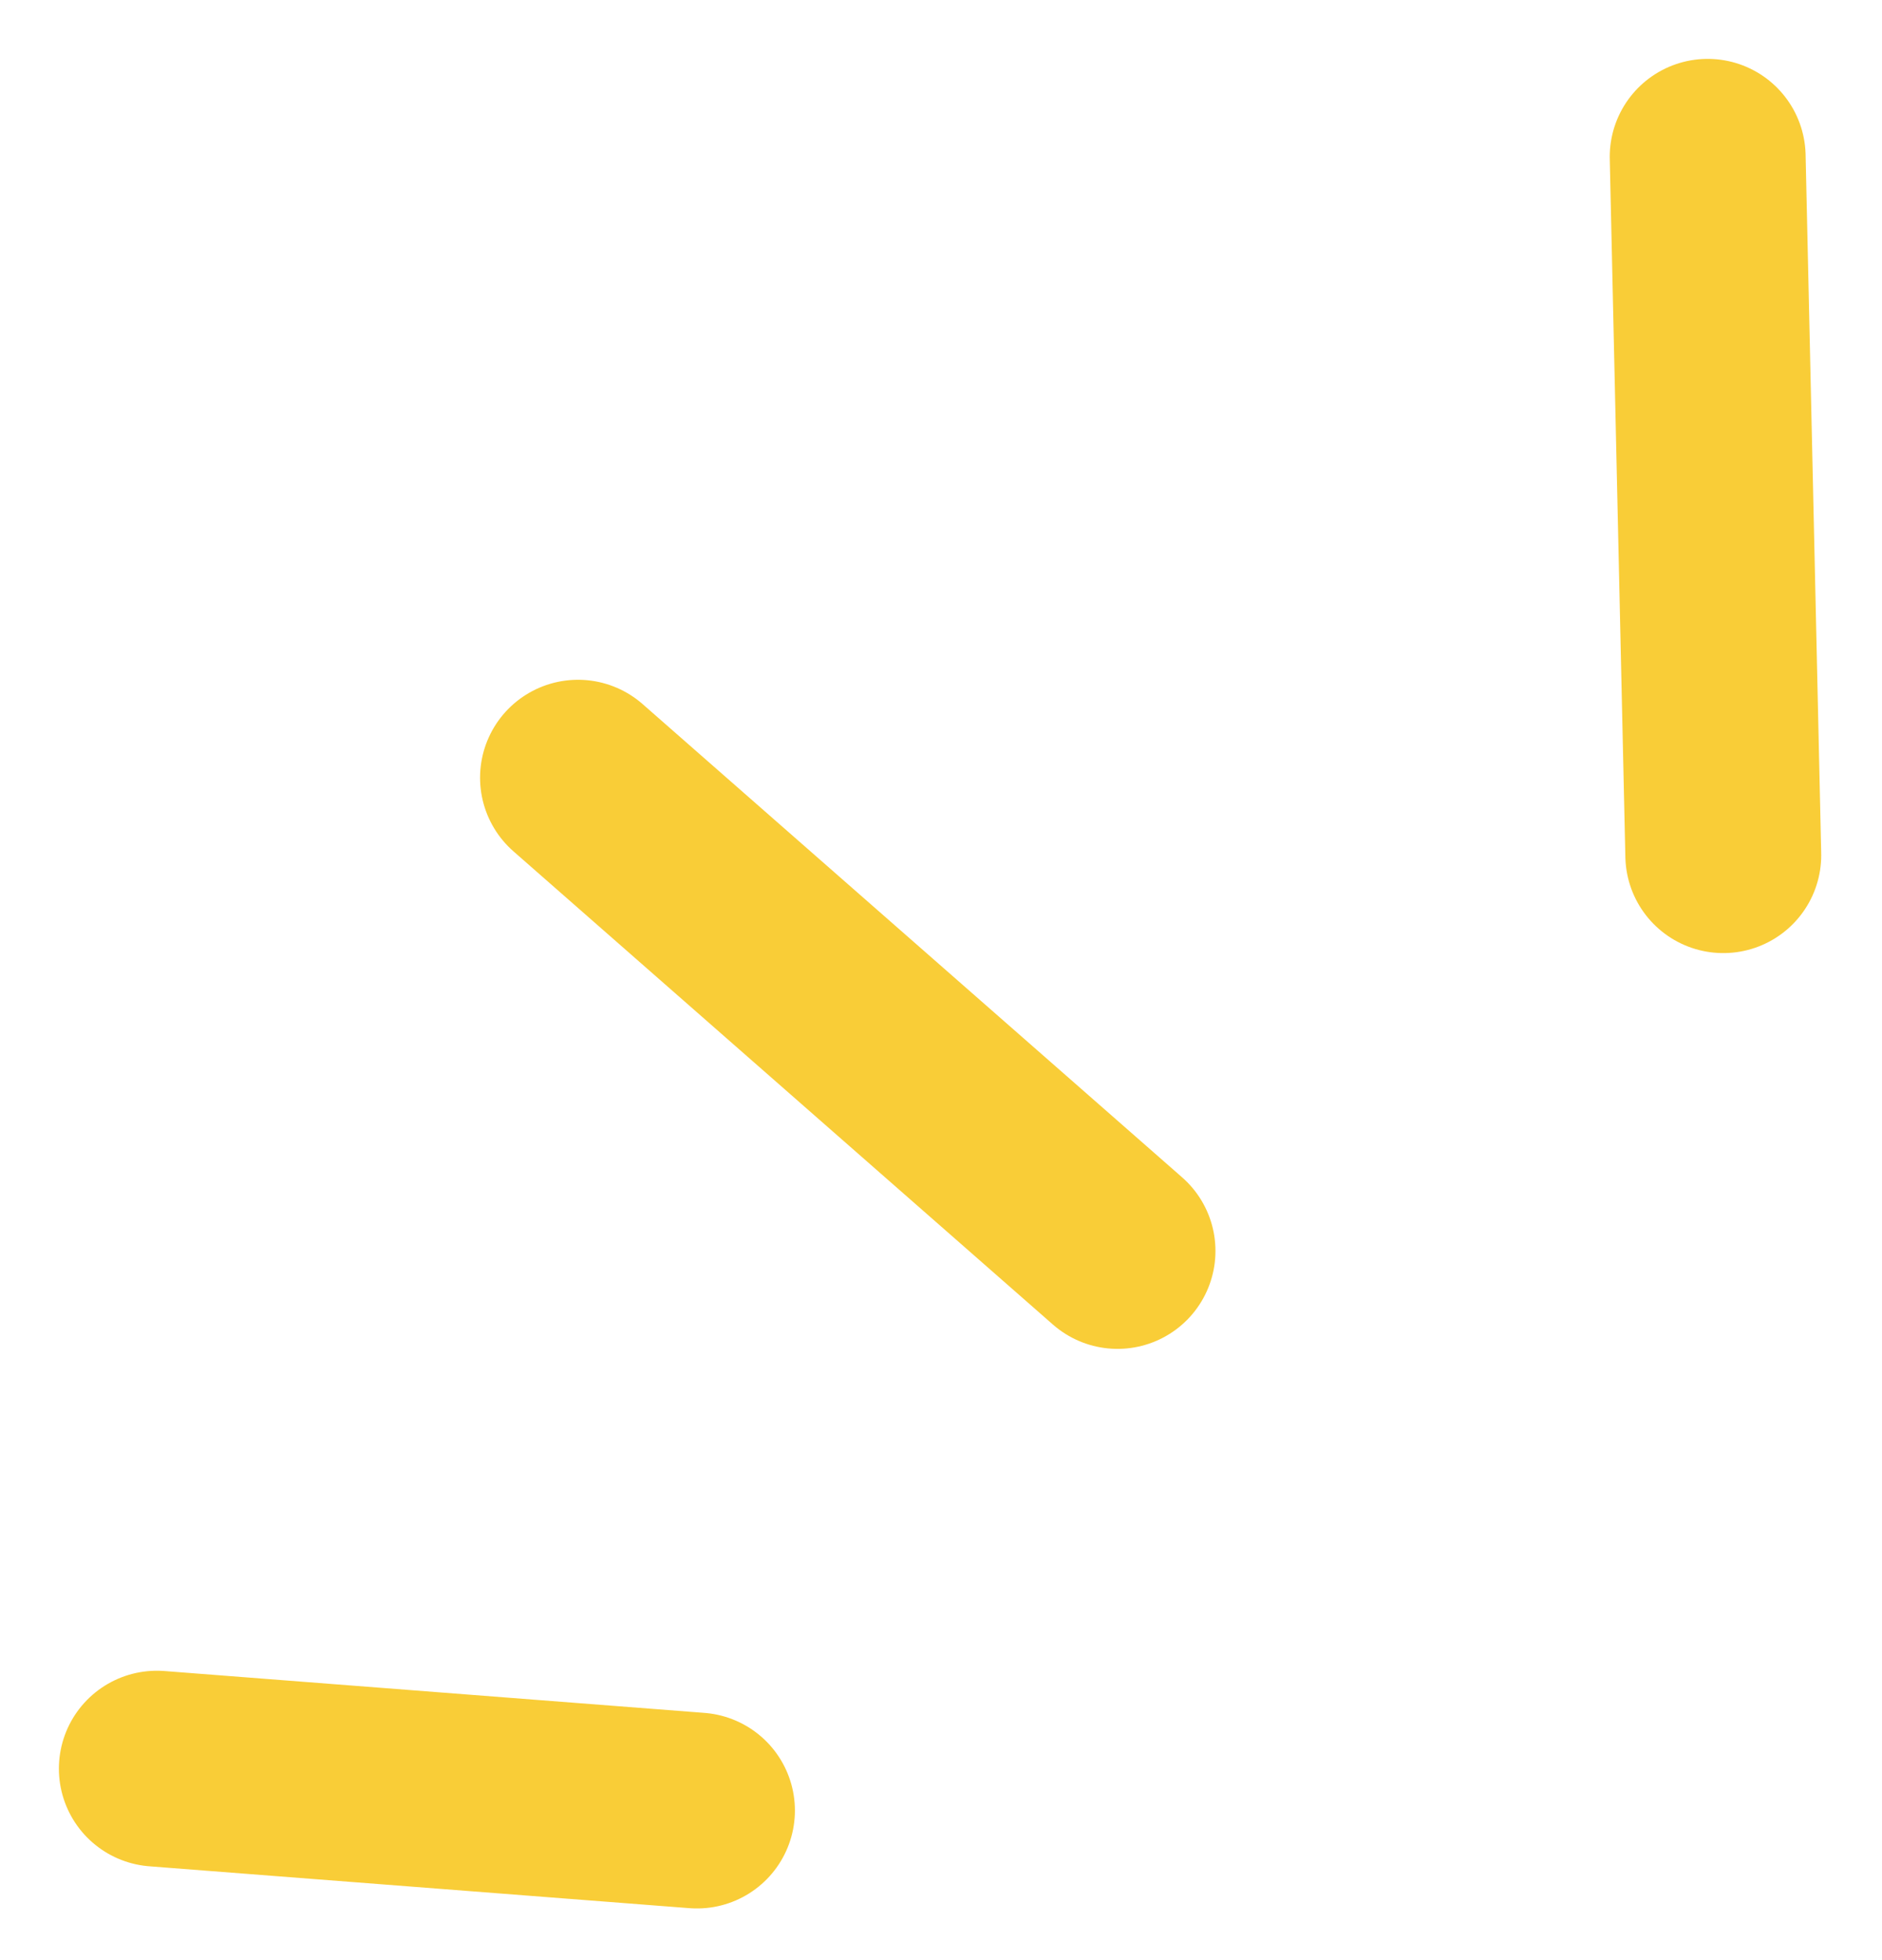 <svg width="24" height="25" viewBox="0 0 24 25" fill="none" xmlns="http://www.w3.org/2000/svg">
<path d="M21.976 10.907L21.777 2" stroke="#F9CD37" stroke-width="2.498" stroke-miterlimit="10" stroke-linecap="round"/>
<path d="M14.251 15.955L7.371 9.919" stroke="#F9CD37" stroke-width="2.498" stroke-miterlimit="10" stroke-linecap="round"/>
<path d="M8.888 23.092L2 22.558" stroke="#F9CD37" stroke-width="2.498" stroke-miterlimit="10" stroke-linecap="round"/>
</svg>
